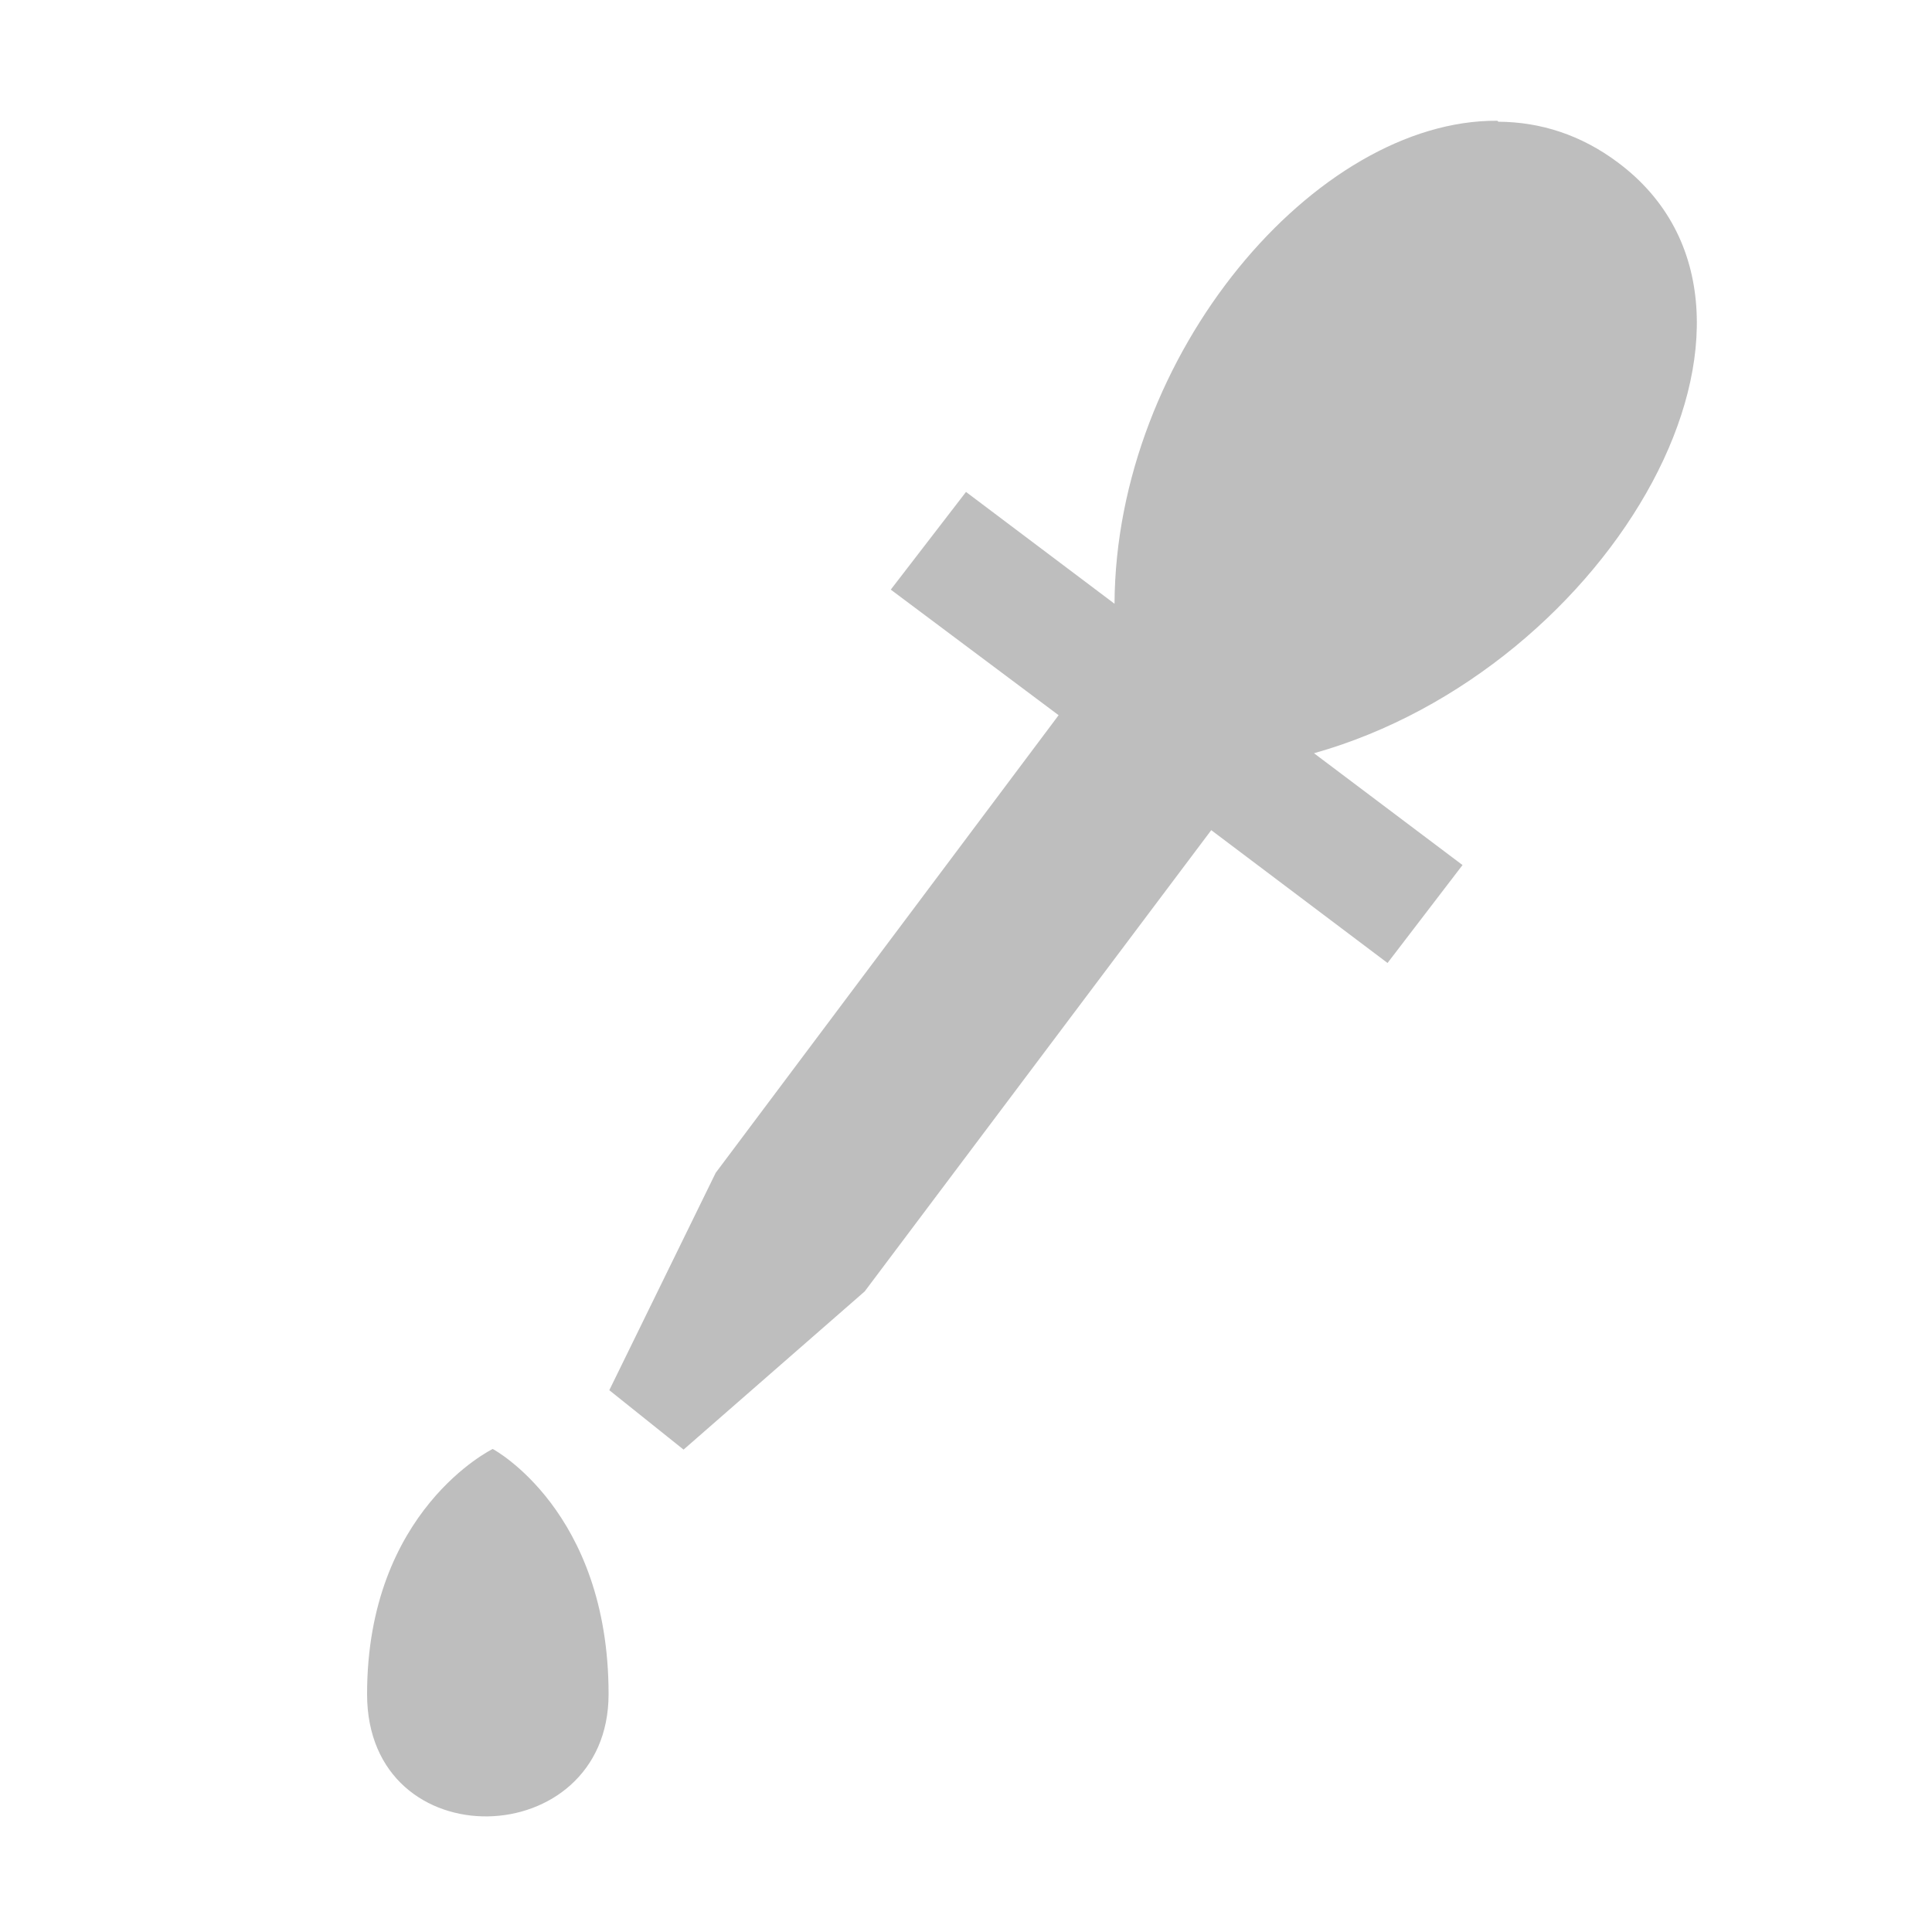 <?xml version="1.0" encoding="UTF-8"?>
<svg width="16" height="16" version="1.1" xmlns="http://www.w3.org/2000/svg">
 <path d="m12.4 1c-1.5-0.01-3.16 1.93-3.17 4l-1.23-0.926-0.623 0.809 1.39 1.04-2.84 3.79-0.881 1.8 0.615 0.492 1.5-1.31 2.87-3.82 1.46 1.1 0.621-0.811-1.23-0.926c2.47-0.695 4.16-3.66 2.52-4.89-0.308-0.232-0.646-0.338-0.993-0.34zm-8.32 11s-1.04 0.505-1.04 2.03c0 1.38 2 1.32 2 0 0-1.52-0.959-2.03-0.959-2.03z" fill="#bebebe"/>
</svg>

